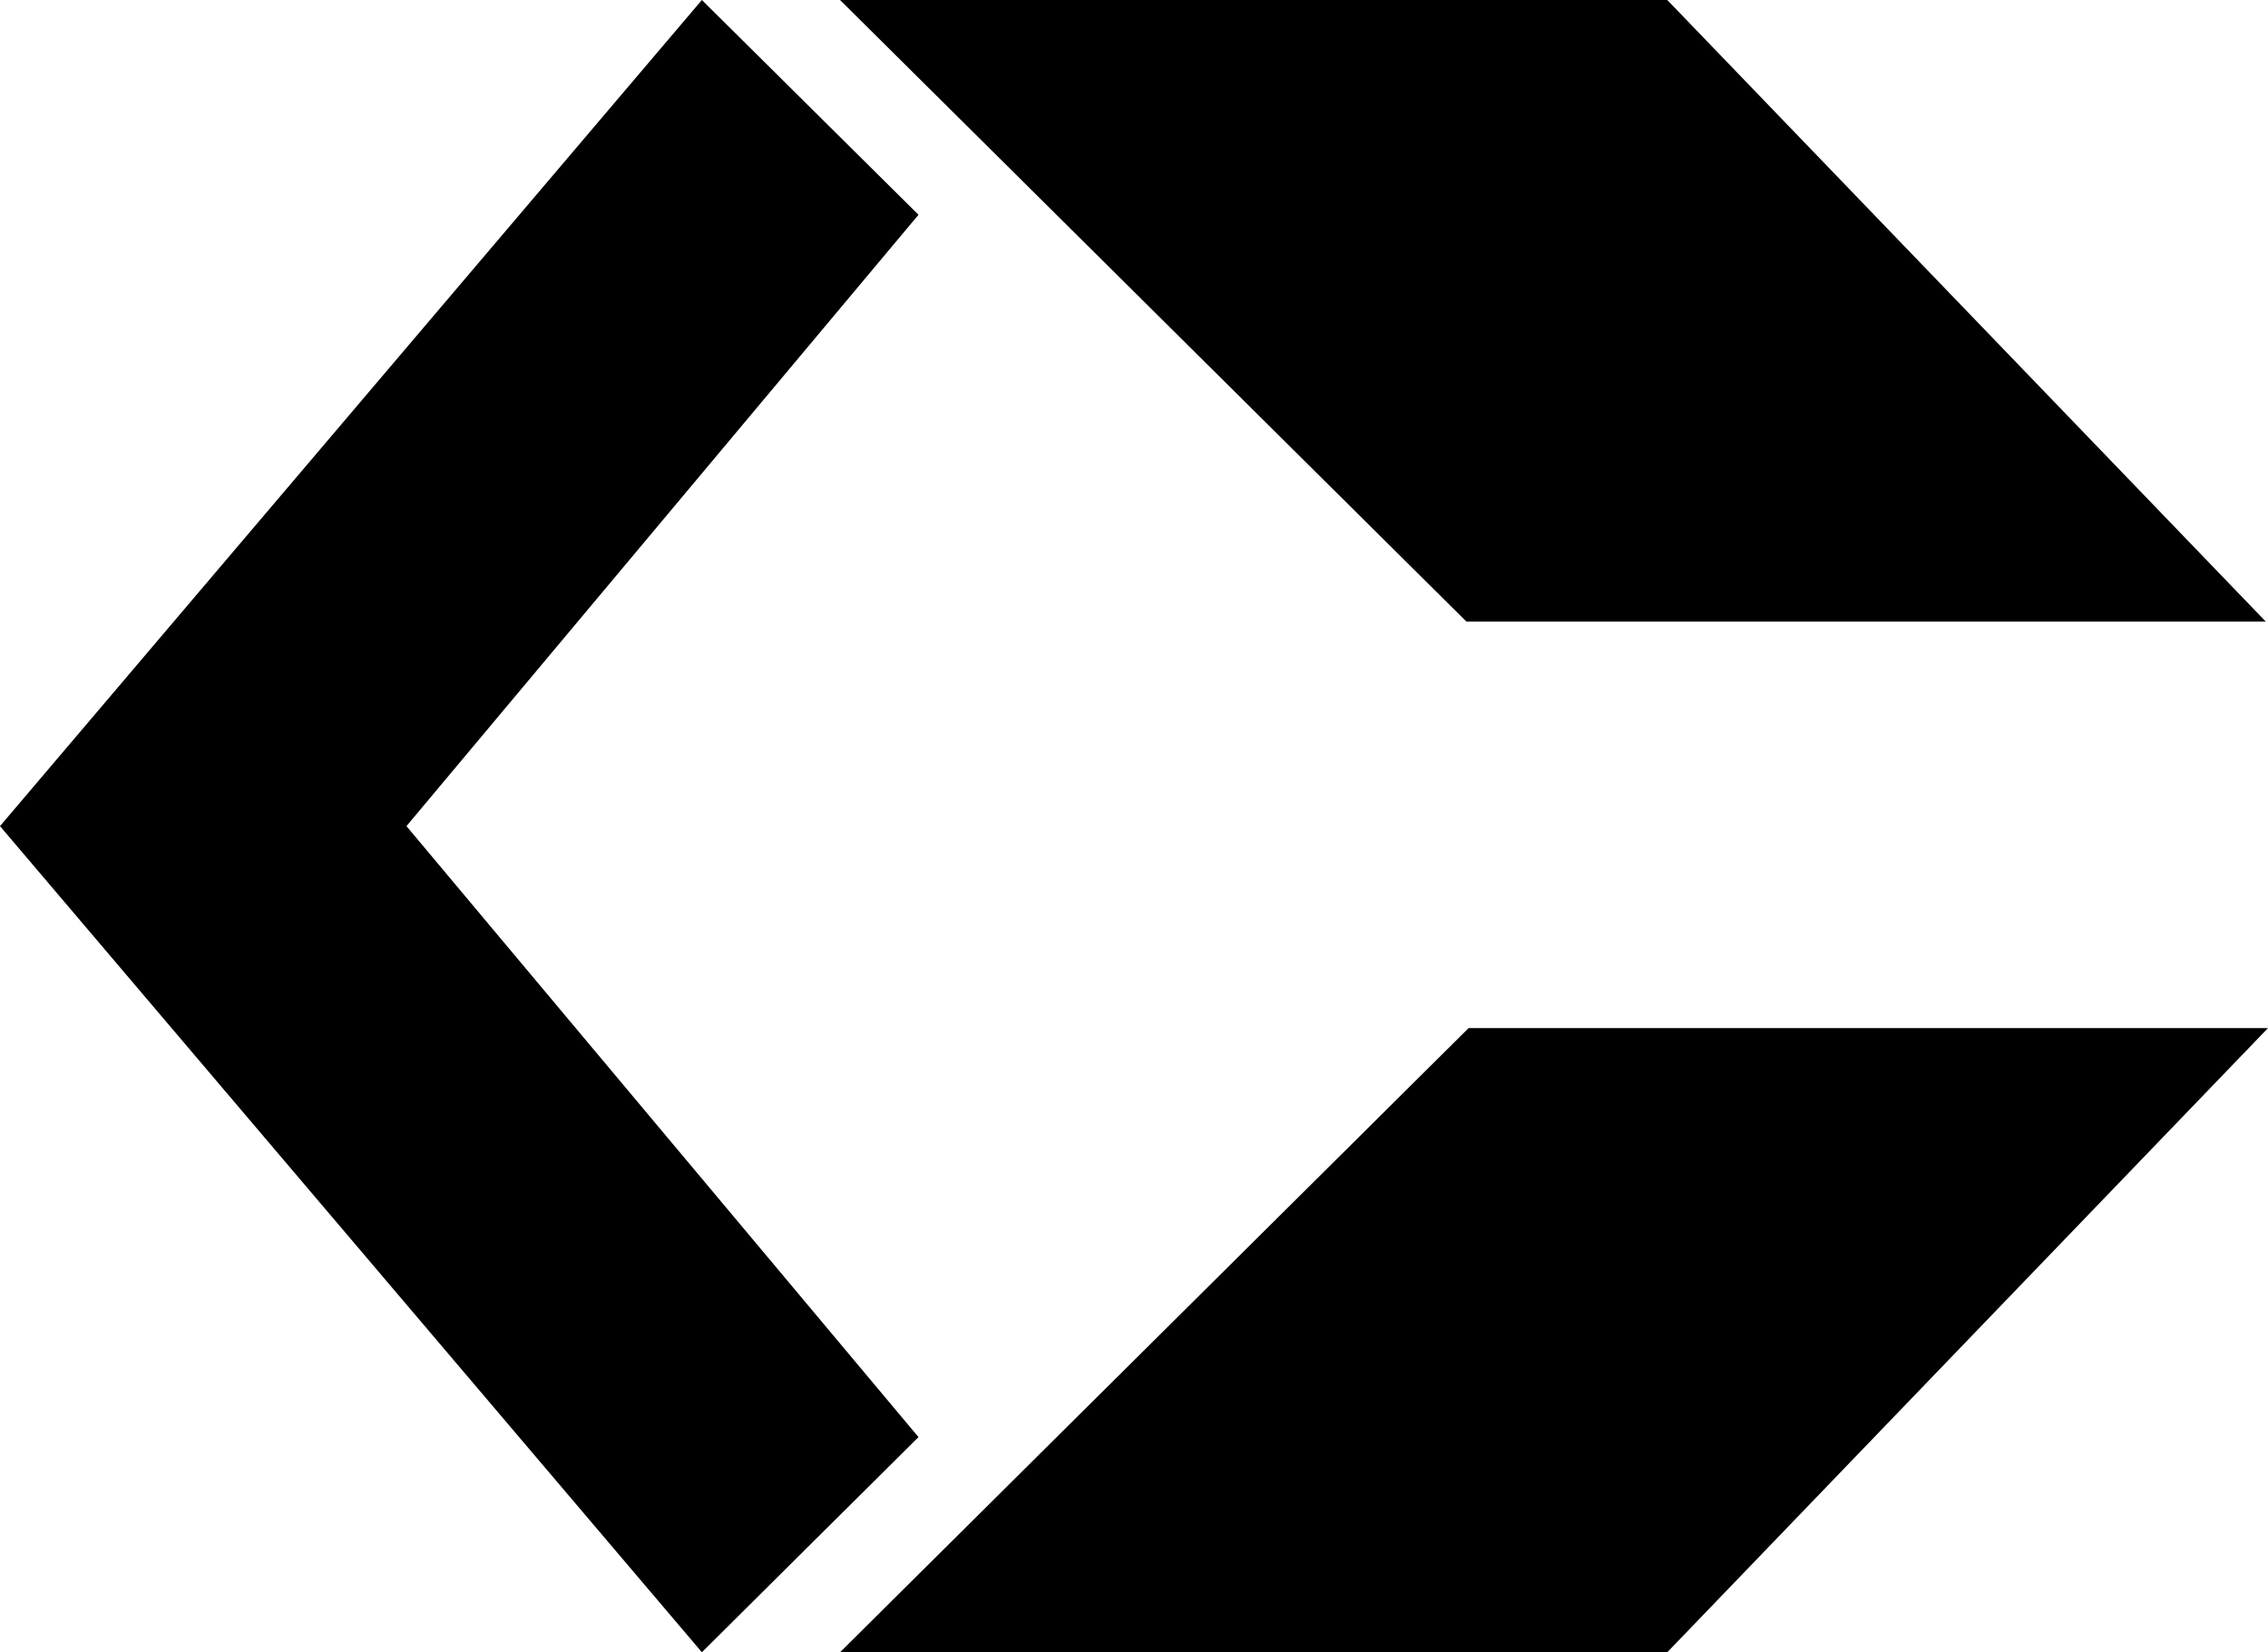 <svg xmlns="http://www.w3.org/2000/svg" width="618.8" viewBox="0 0 618.8 450.8" height="450.8" xml:space="preserve" style="enable-background:new 0 0 618.8 450.8"><path d="M618.2 169.6 454.9 0H229.2l170.9 169.6zM400.7 280.5 229.2 450.8h225.7l163.9-170.3zM110.9 225.4 250.6 58.6 191.5 0 0 225.4l191.5 225.4 59.1-58.7z"></path></svg>